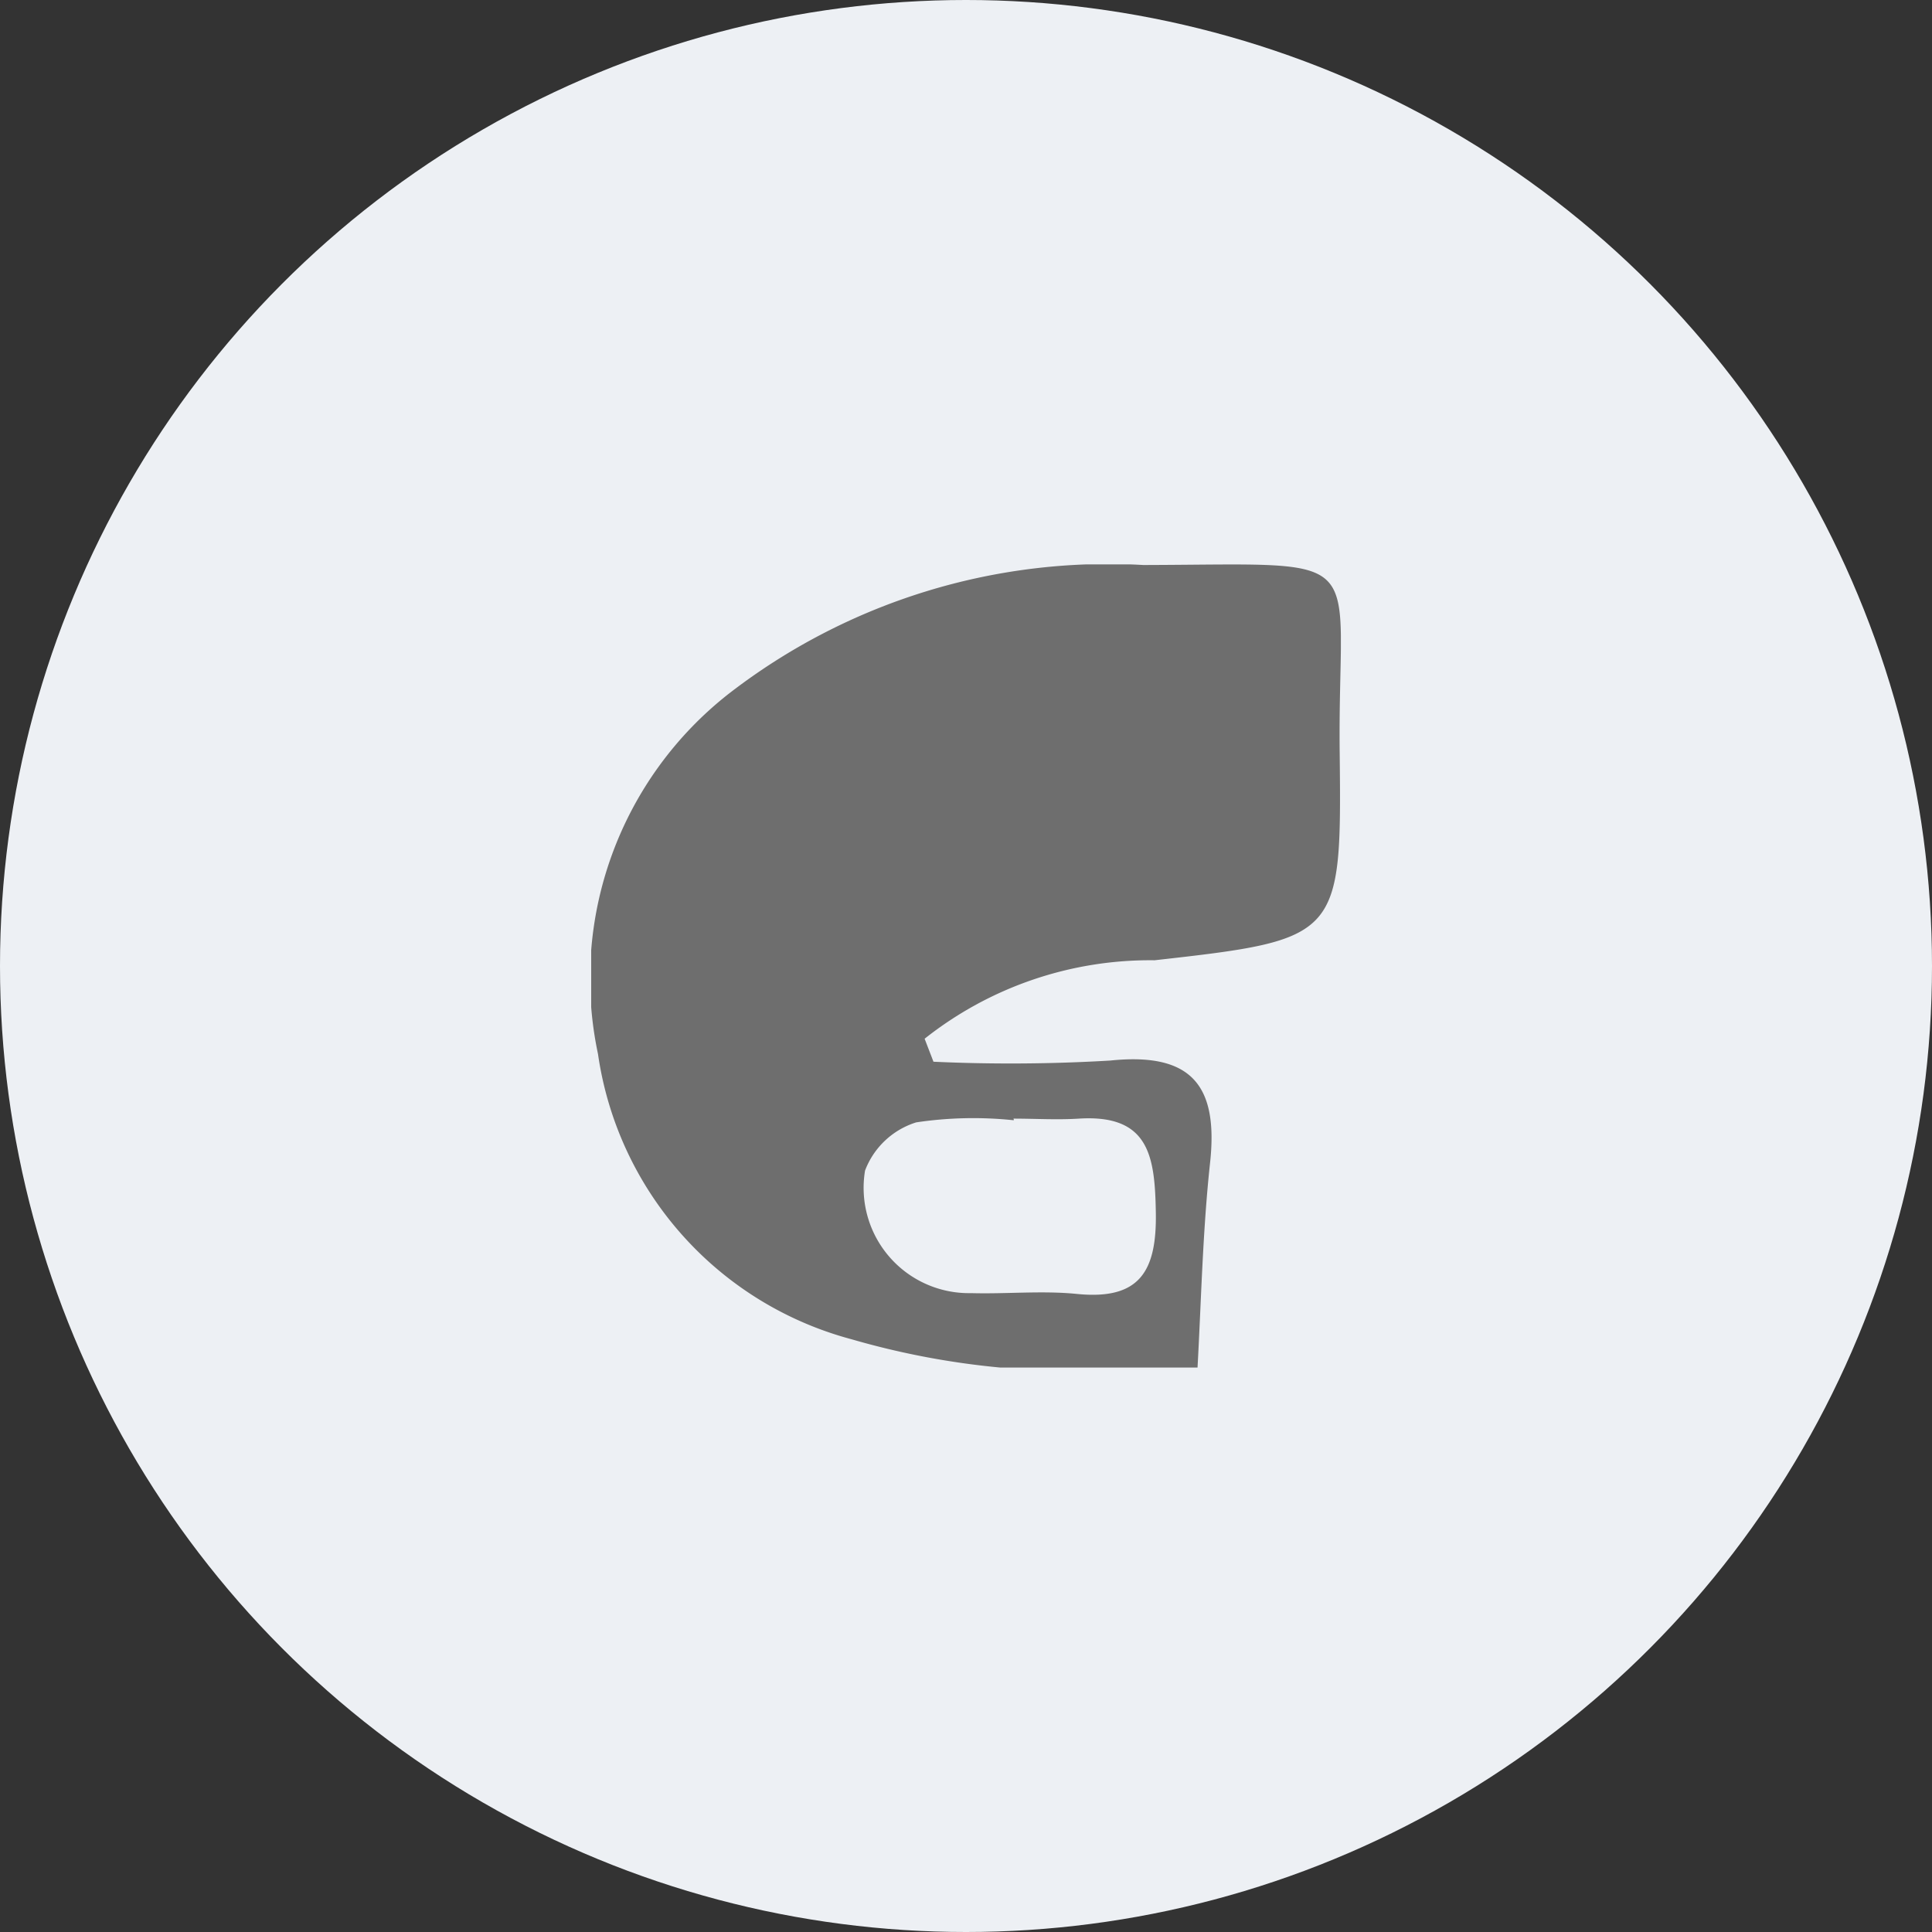 <svg id="Component_810_2" data-name="Component 810 – 2" xmlns="http://www.w3.org/2000/svg" xmlns:xlink="http://www.w3.org/1999/xlink" width="31" height="31" viewBox="0 0 31 31">
  <rect x="0" y="0" width="31" height="31" fill="#333333" stroke="none"/>
  <defs>
    <clipPath id="clip-path">
      <rect id="Rectangle_15997" data-name="Rectangle 15997" width="12.029" height="12.887" fill="#6e6e6e"/>
    </clipPath>
  </defs>
  <circle id="Ellipse_136" data-name="Ellipse 136" cx="15.5" cy="15.5" r="15.5" fill="#edf0f4"/>
  <g id="Group_38621" data-name="Group 38621" transform="translate(9.486 9.056)">
    <g id="Group_38620" data-name="Group 38620" transform="translate(0 0)" clip-path="url(#clip-path)">
      <path id="Path_42314" data-name="Path 42314" d="M6.573,12.888a12.87,12.87,0,0,1-2.4-.456A5.558,5.558,0,0,1,.109,7.855a5.809,5.809,0,0,1,2.1-5.781A9.947,9.947,0,0,1,8.862.01C12.609,0,11.973-.265,12.01,3.024c.033,2.965.01,2.994-2.971,3.328A5.826,5.826,0,0,0,5.35,7.611l.142.369a27.136,27.136,0,0,0,2.837-.019c1.314-.136,1.738.409,1.6,1.652-.117,1.087-.14,2.183-.2,3.276ZM6.78,8.9v.019a6.2,6.2,0,0,0-1.565.034,1.288,1.288,0,0,0-.821.774,1.69,1.69,0,0,0,1.7,1.966c.568.016,1.142-.043,1.7.013,1,.1,1.281-.356,1.266-1.3-.015-.9-.1-1.585-1.236-1.513-.349.022-.7,0-1.05,0" transform="translate(0 0)" fill="#6e6e6e"/>
    </g>
  </g>
</svg>
